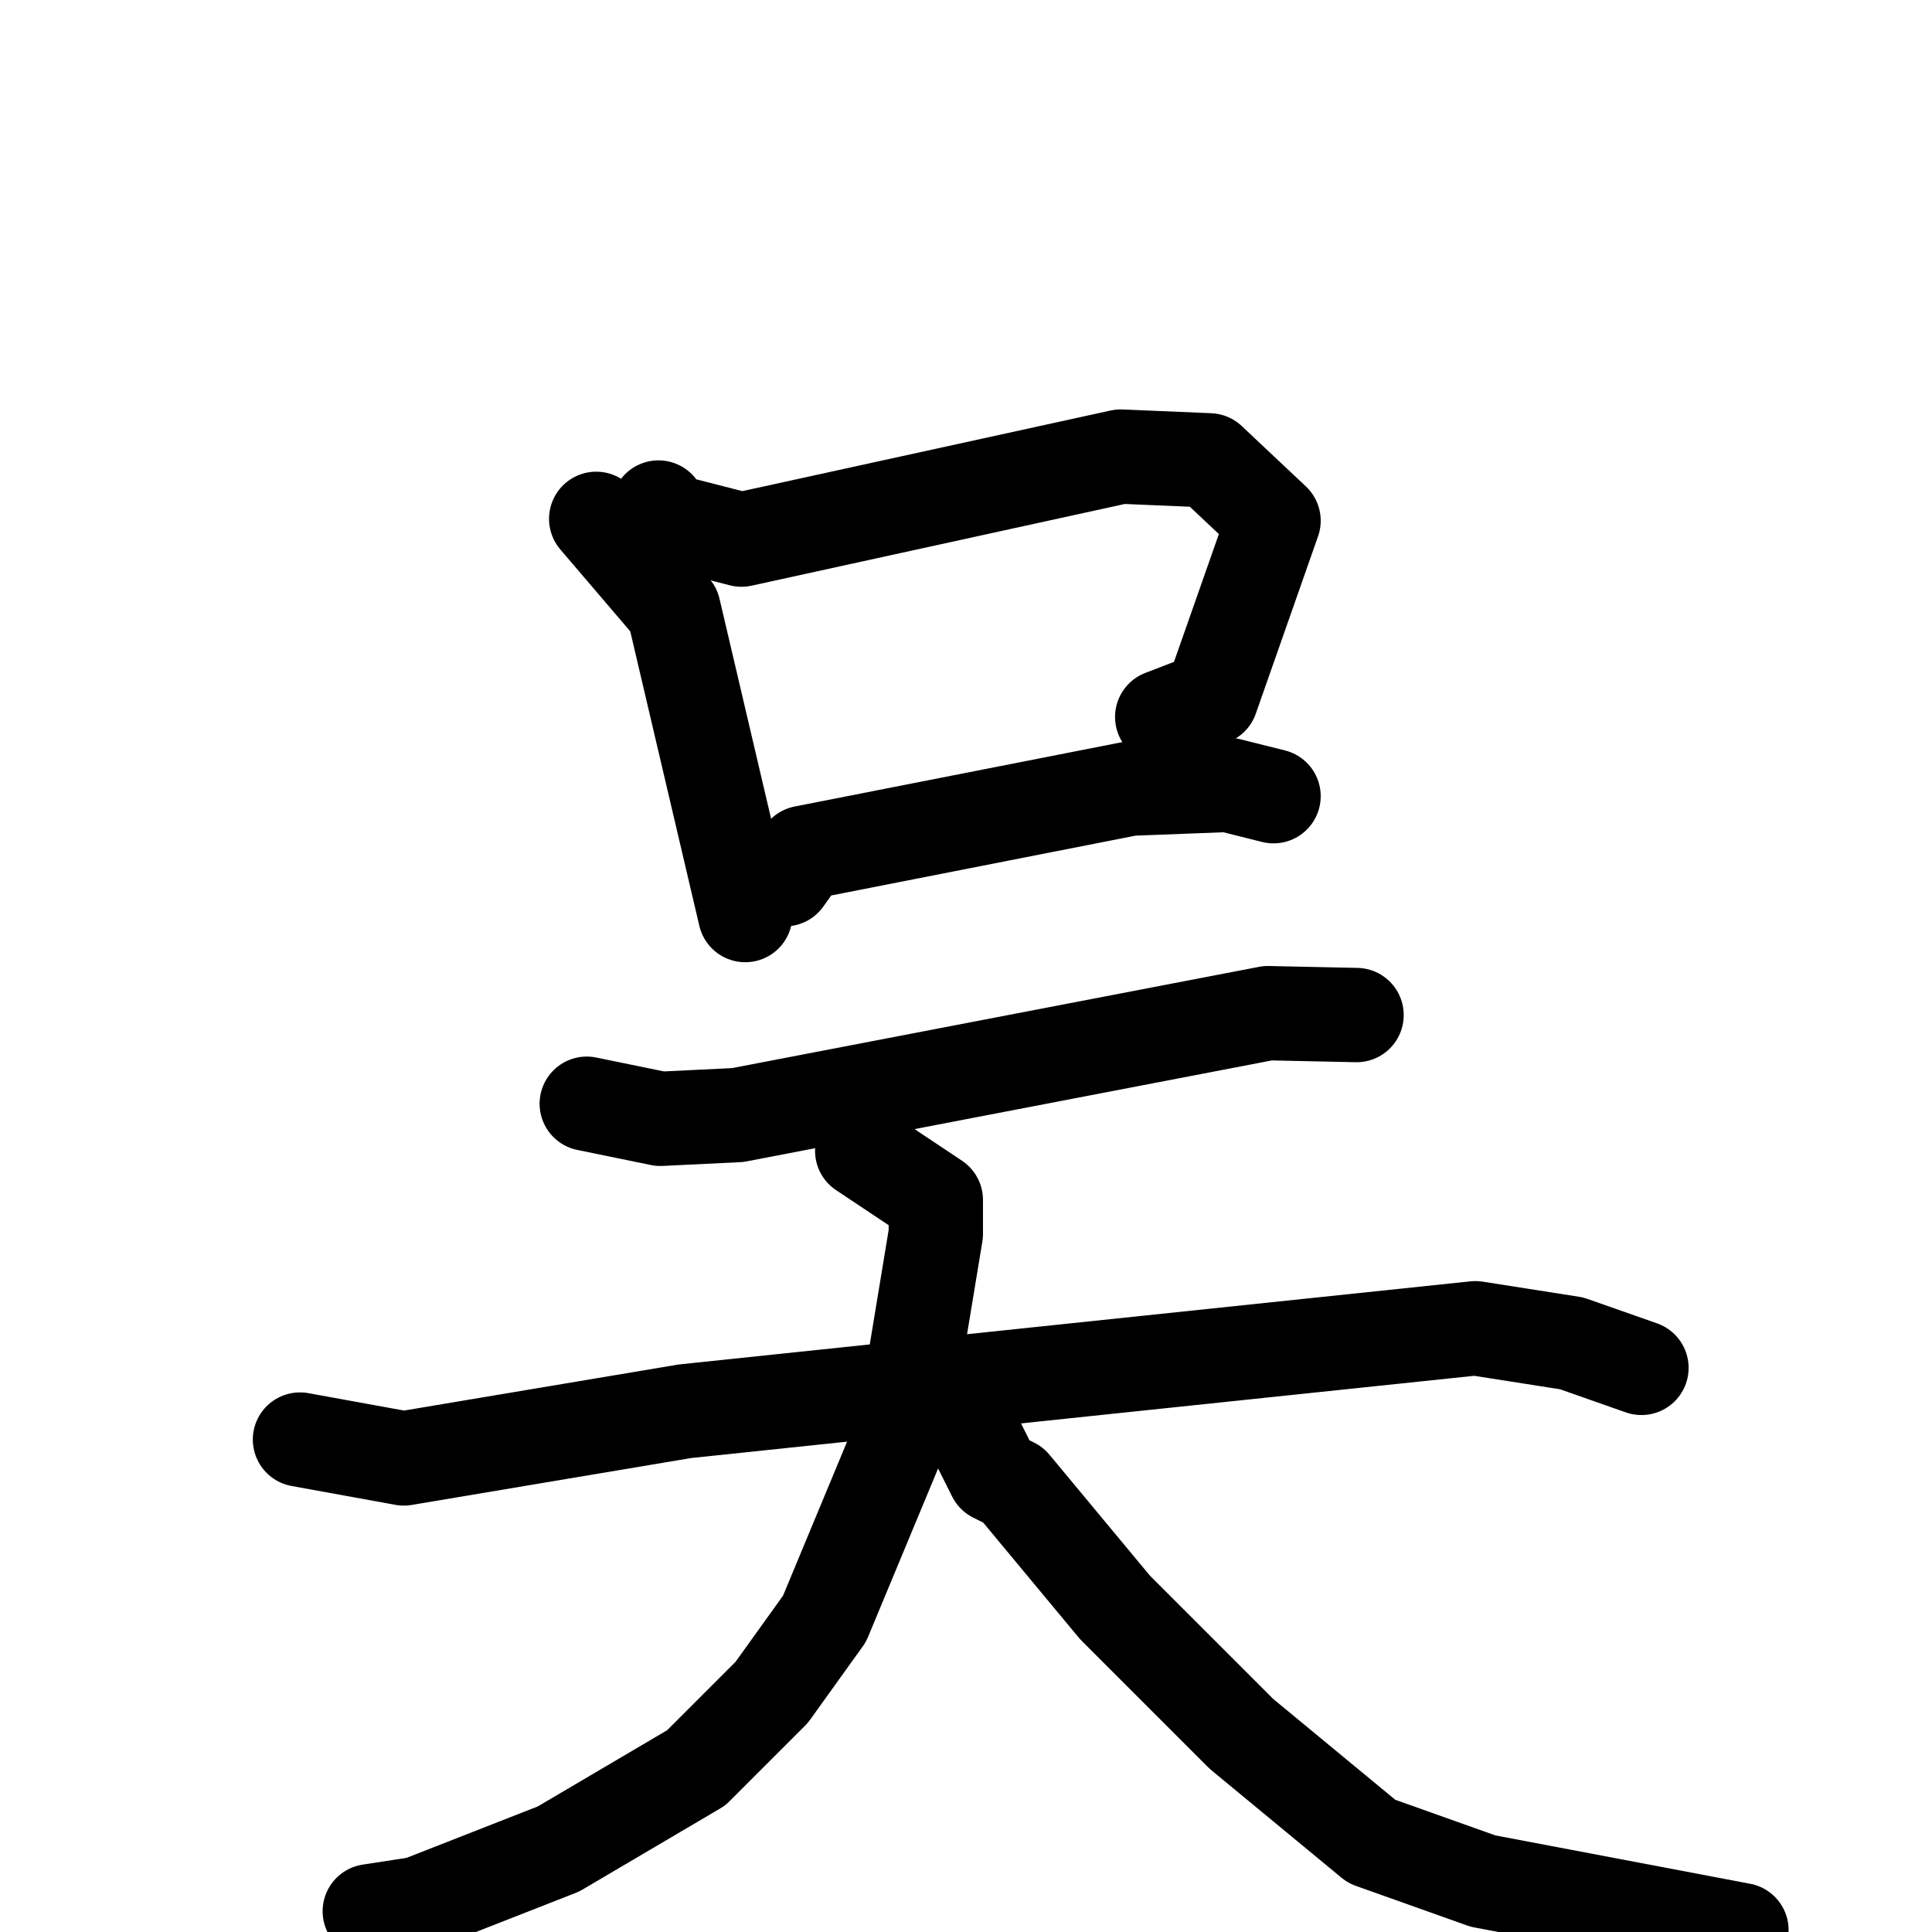 <svg xmlns="http://www.w3.org/2000/svg" viewBox="0 0 1024 1024">
  <g style="fill:none;stroke:#000000;stroke-width:50;stroke-linecap:round;stroke-linejoin:round;" transform="scale(1, 1) translate(0, 0)">
    <path d="M 316.0,275.0 L 357.0,323.0 L 395.0,485.0"/>
    <path d="M 349.0,269.0 L 354.0,276.0 L 393.0,286.0 L 594.0,242.0 L 641.0,244.0 L 675.0,276.0 L 642.0,370.0 L 616.0,380.0"/>
    <path d="M 416.0,466.0 L 426.0,452.0 L 599.0,418.0 L 651.0,416.0 L 675.0,422.0"/>
    <path d="M 311.0,585.0 L 350.0,593.0 L 391.0,591.0 L 672.0,537.0 L 719.0,538.0"/>
    <path d="M 159.0,763.0 L 214.0,773.0 L 363.0,748.0 L 782.0,704.0 L 833.0,712.0 L 870.0,725.0"/>
    <path d="M 457.0,610.0 L 496.0,636.0 L 496.0,654.0 L 479.0,757.0 L 437.0,858.0 L 409.0,897.0 L 369.0,937.0 L 296.0,980.0 L 222.0,1009.0 L 196.0,1013.0"/>
    <path d="M 515.0,758.0 L 527.0,782.0 L 537.0,787.0 L 591.0,852.0 L 658.0,919.0 L 727.0,976.0 L 786.0,997.0 L 923.0,1023.0"/>
  </g>
</svg>
